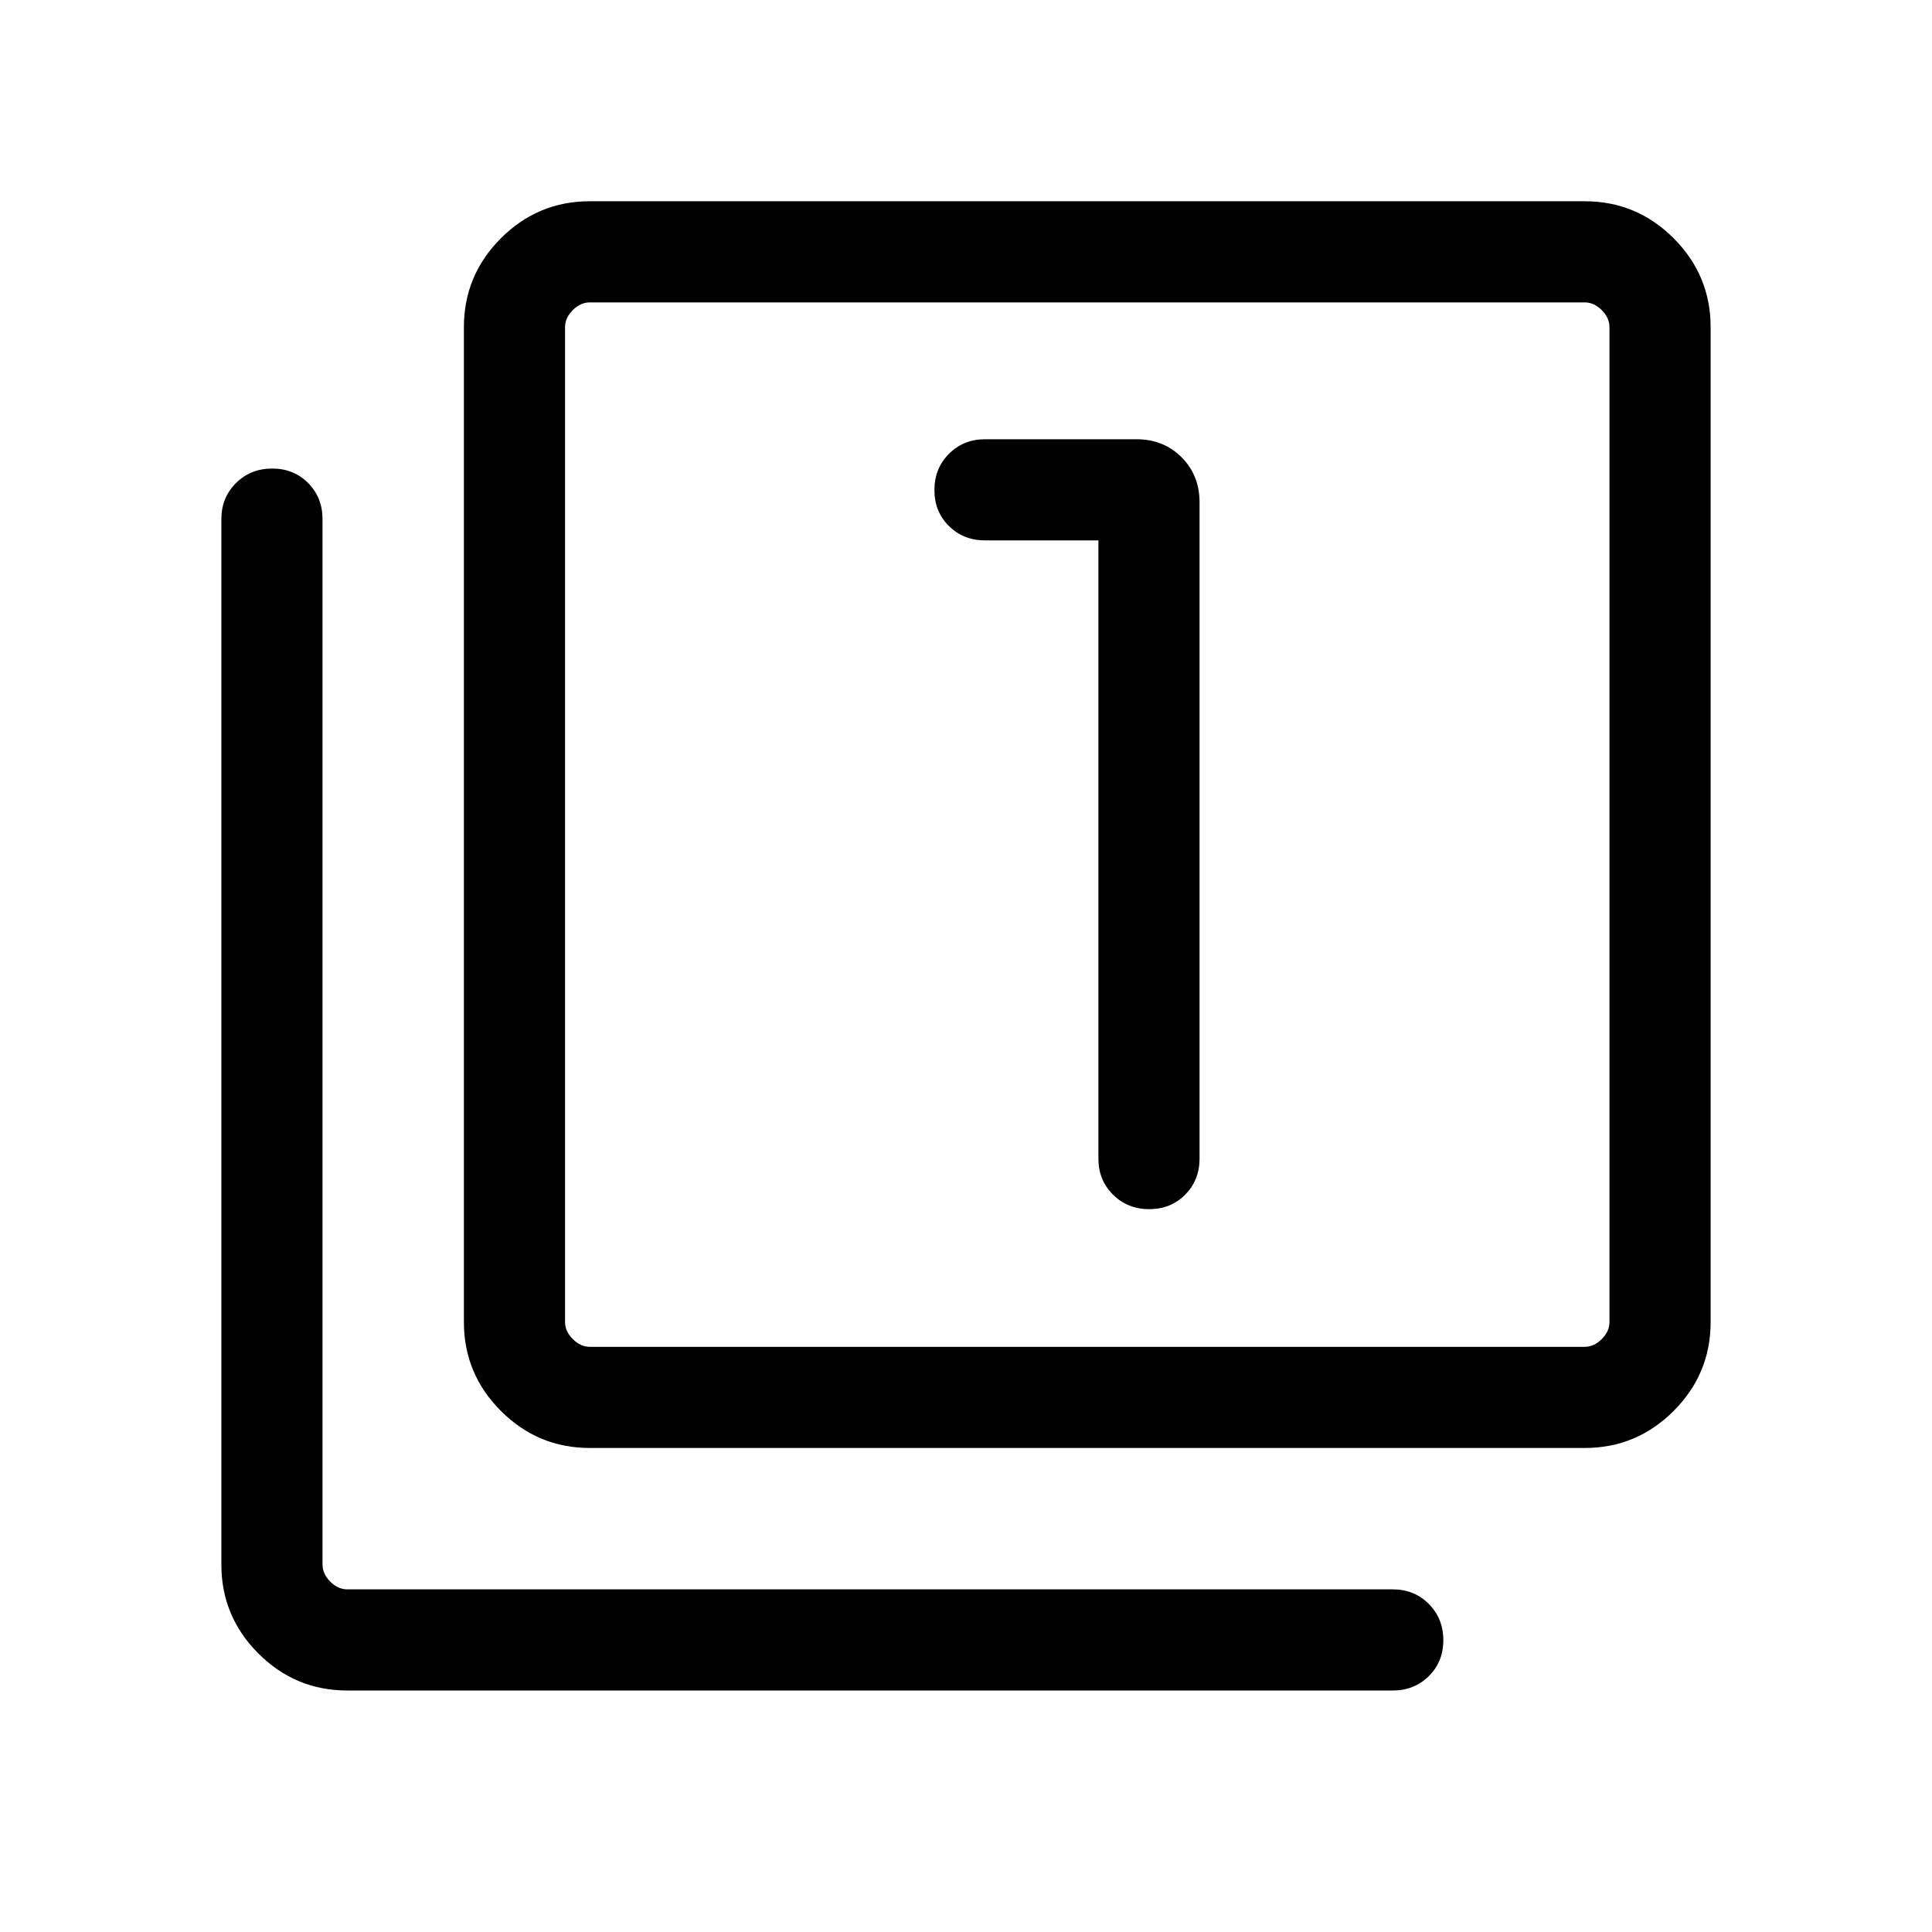 <svg xmlns="http://www.w3.org/2000/svg" height="40" viewBox="0 -960 960 960" width="40"><path d="M545.79-691.49v307.18q0 10.7 7.25 17.92 7.25 7.21 18 7.21t17.88-7.21q7.13-7.22 7.13-17.92v-326.15q0-13.39-8.95-22.34-8.94-8.94-22.33-8.94h-75.33q-10.7 0-17.92 7.25-7.21 7.25-7.21 18t7.21 17.87q7.22 7.13 17.92 7.13h56.35ZM293.08-240.51q-25.79 0-44.18-18.39t-18.39-44.18v-494.36q0-25.78 18.39-44.17T293.08-860h494.35q25.79 0 44.18 18.39T850-797.44v494.36q0 25.79-18.39 44.18t-44.18 18.39H293.08Zm0-50.26h494.35q4.62 0 8.47-3.85 3.84-3.84 3.84-8.46v-494.36q0-4.61-3.84-8.46-3.85-3.84-8.47-3.84H293.08q-4.62 0-8.47 3.84-3.84 3.85-3.84 8.46v494.36q0 4.62 3.84 8.46 3.85 3.85 8.47 3.85ZM172.57-120q-25.79 0-44.18-18.39T110-182.57v-519.48q0-10.7 7.25-17.91 7.25-7.22 18-7.22t17.88 7.22q7.13 7.21 7.13 17.91v519.48q0 4.62 3.84 8.47 3.85 3.84 8.47 3.84h519.48q10.7 0 17.91 7.25 7.22 7.25 7.22 18t-7.22 17.88q-7.21 7.13-17.91 7.13H172.57Zm108.2-689.74v518.97-518.97Z"/></svg>
